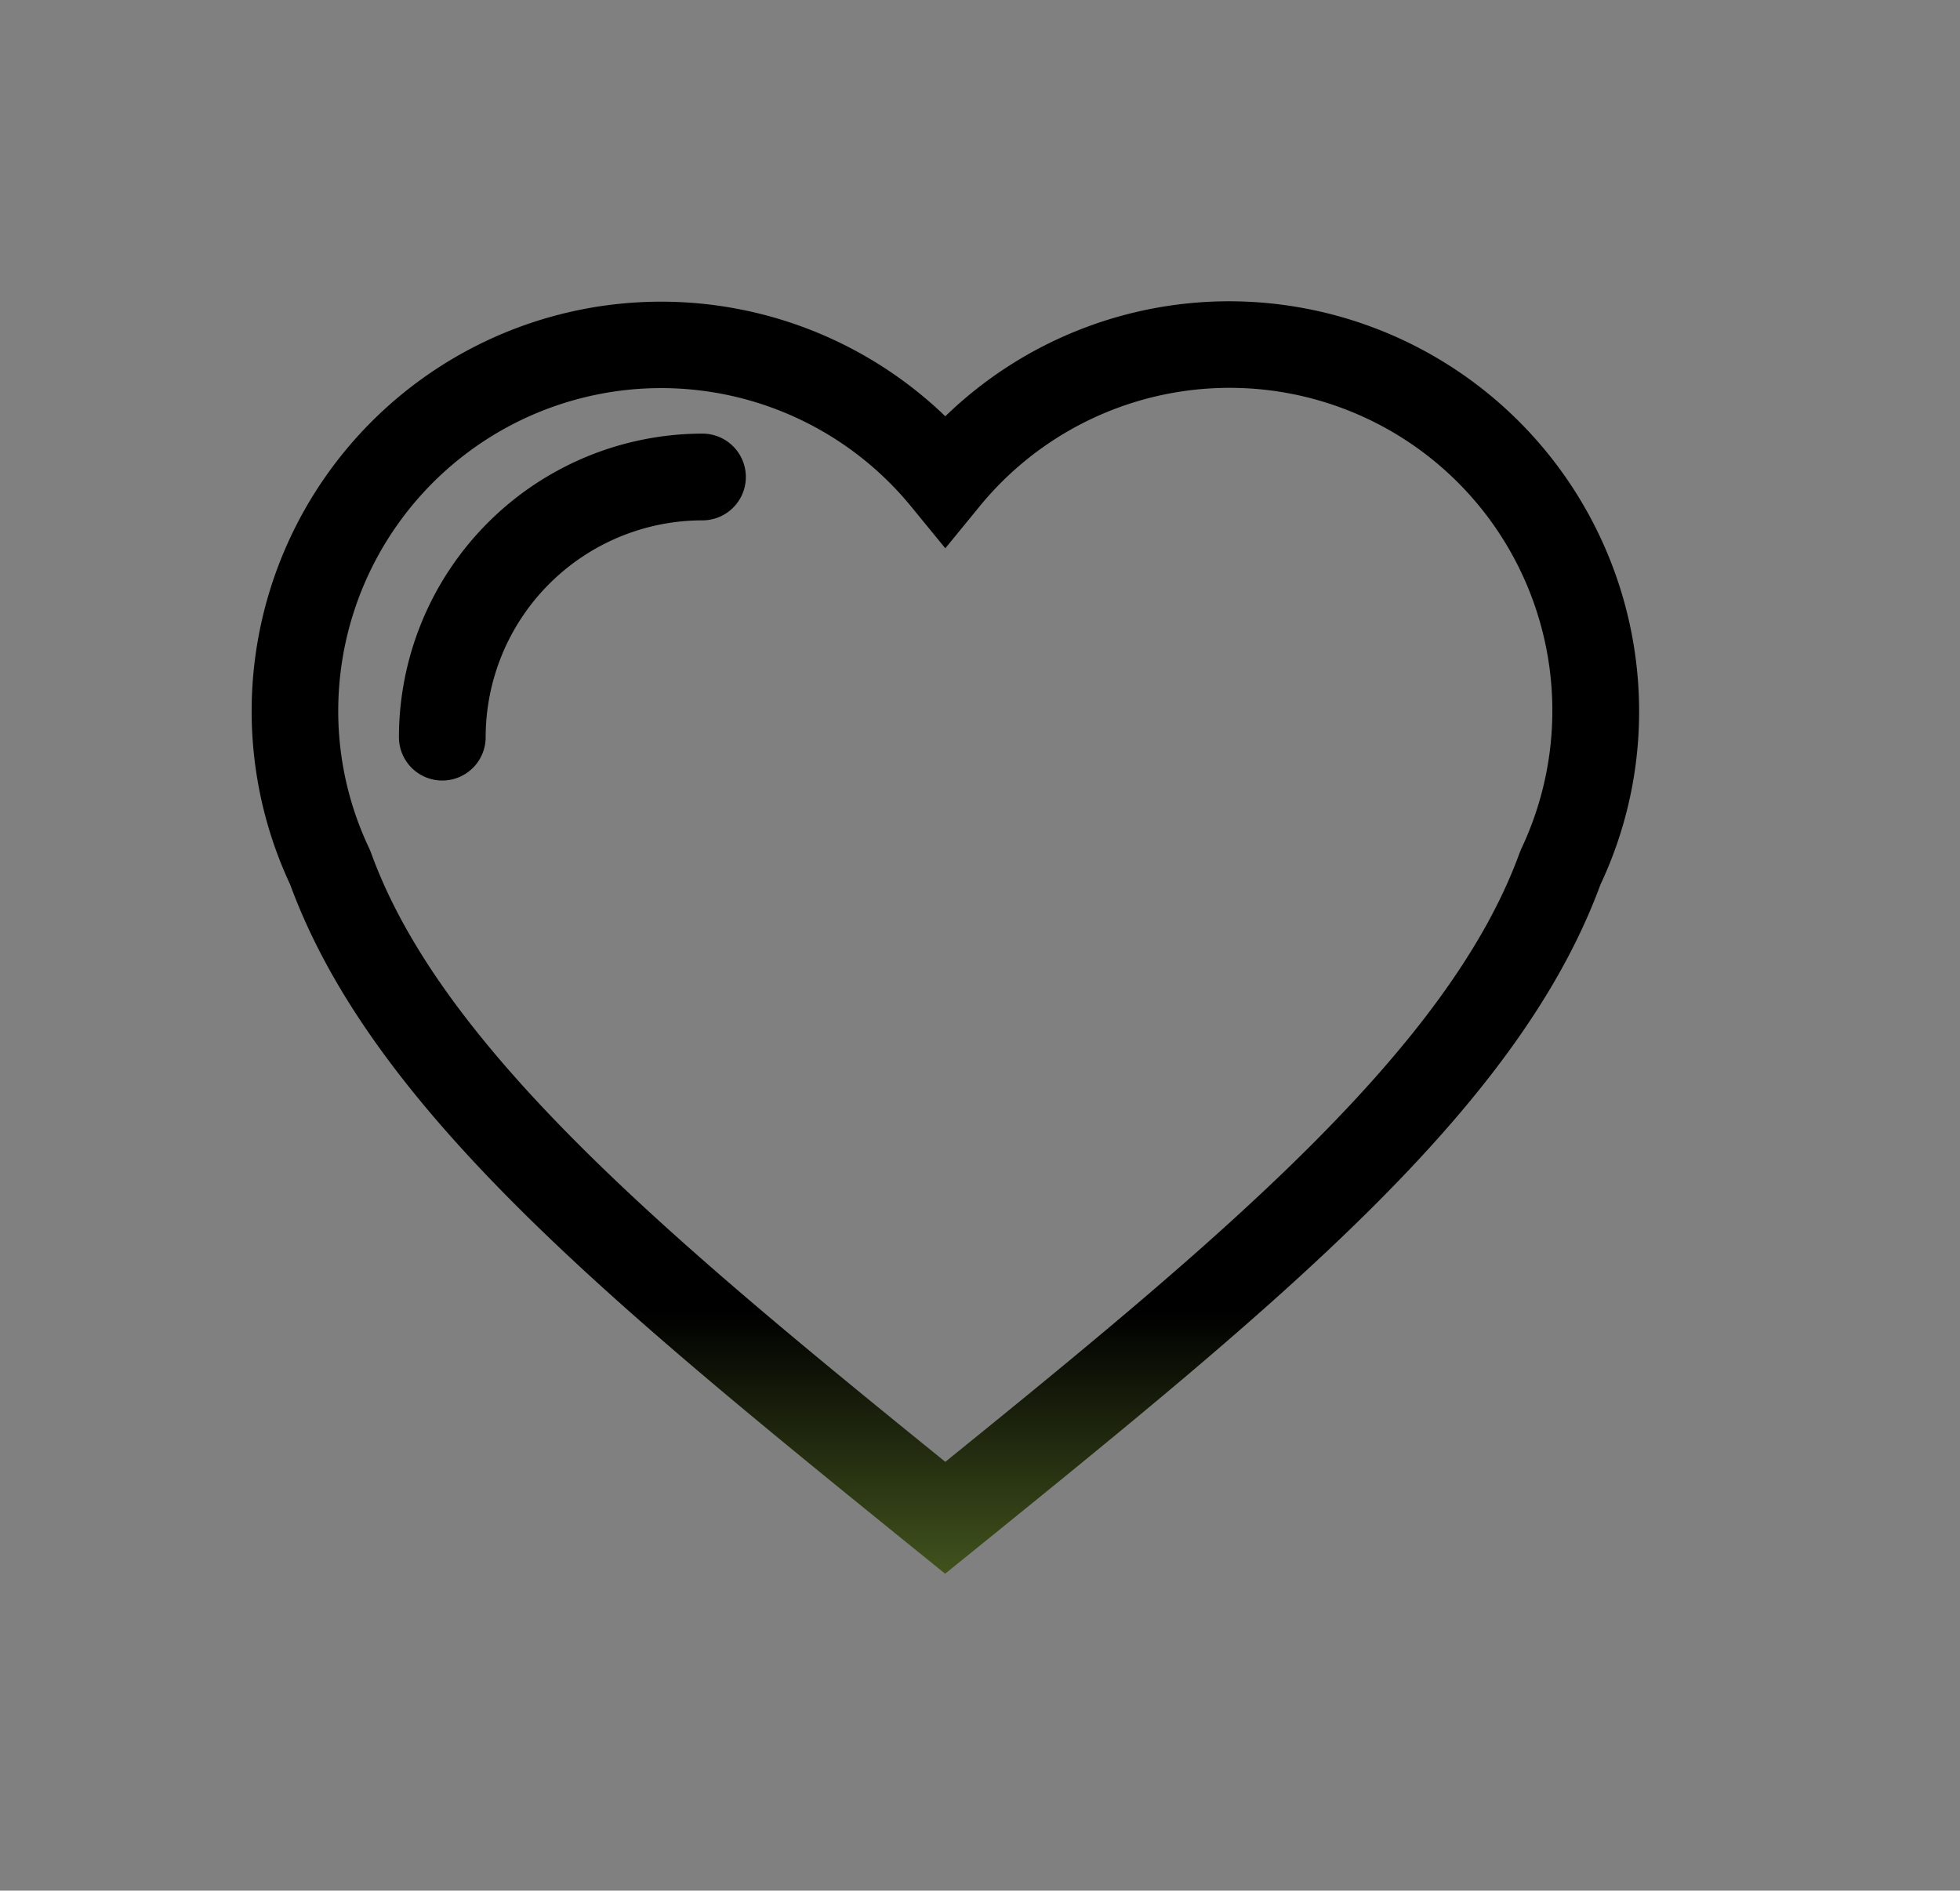 <svg id="Layer_1" data-name="Layer 1" xmlns="http://www.w3.org/2000/svg" xmlns:xlink="http://www.w3.org/1999/xlink" viewBox="0 0 113 109"><rect x="0" y="0" width="113" height="109" fill="#808080" stroke="none"/><defs><style>.cls-1{fill:url(#New_Gradient_Swatch);}.cls-2{fill:url(#New_Gradient_Swatch-2);}</style><linearGradient id="New_Gradient_Swatch" x1="54.5" y1="122.58" x2="54.5" y2="75.59" gradientUnits="userSpaceOnUse"><stop offset="0" stop-color="#cbff5b"/><stop offset="1"/></linearGradient><linearGradient id="New_Gradient_Swatch-2" x1="33" y1="122.58" x2="33" y2="75.59" xlink:href="#New_Gradient_Swatch"/></defs><title>icon-heart</title><path class="cls-1" d="M70.87,17.37A23.52,23.52,0,0,0,54.5,24,23.61,23.61,0,0,0,16.73,51c4.77,13,18.65,24.26,36.19,38.46l1.57,1.27,1.57-1.27C73.62,75.24,87.49,64,92.27,51A23.39,23.39,0,0,0,94.5,41,23.65,23.65,0,0,0,70.87,17.37ZM87.7,48.95l-.09.22C83.48,60.55,70.15,71.61,54.5,84.28c-15.65-12.68-29-23.73-33.11-35.12l-.09-.22A18.44,18.44,0,0,1,19.5,41,18.62,18.62,0,0,1,52.56,29.24l1.94,2.37,1.94-2.37A18.61,18.61,0,0,1,87.7,48.95Z"/><path class="cls-2" d="M40.5,25A17.52,17.52,0,0,0,23,42.5a2.5,2.5,0,0,0,5,0A12.51,12.51,0,0,1,40.5,30a2.5,2.5,0,0,0,0-5Z"/></svg>
